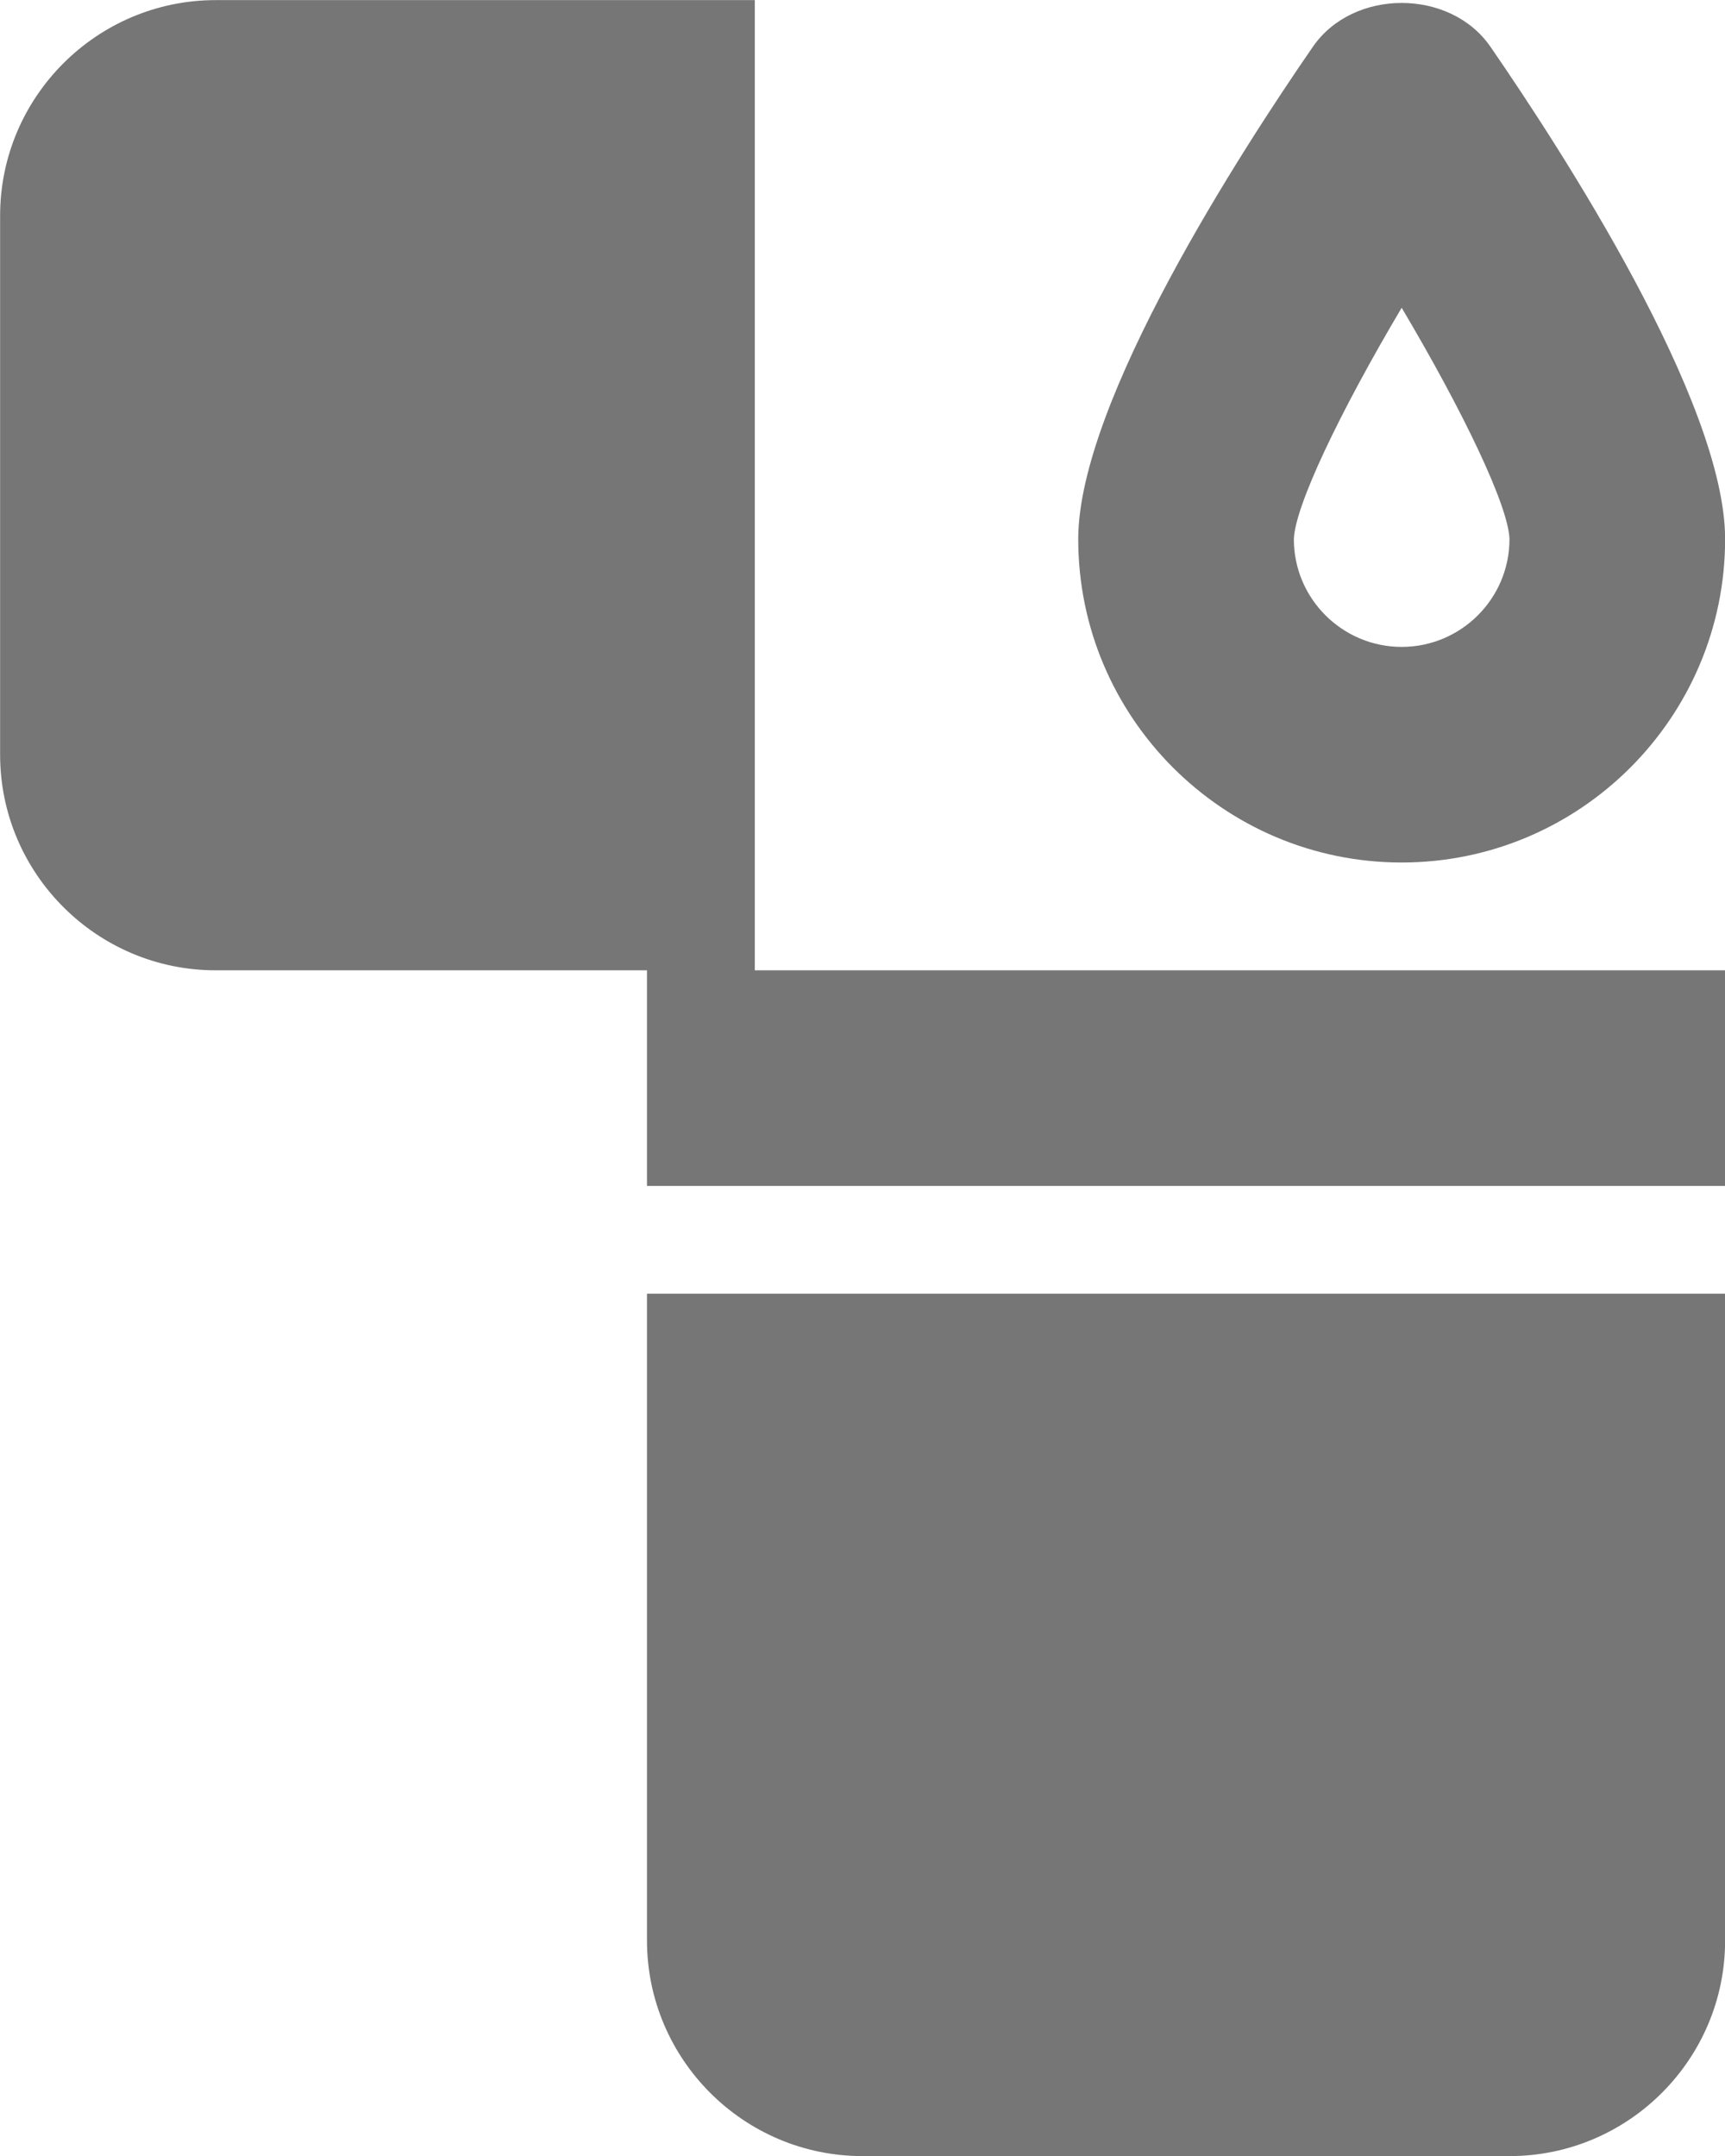 <?xml version="1.0" encoding="UTF-8"?>
<svg width="16px" height="20px" viewBox="0 0 16 20" version="1.1" xmlns="http://www.w3.org/2000/svg" xmlns:xlink="http://www.w3.org/1999/xlink">
    <!-- Generator: Sketch 42 (36781) - http://www.bohemiancoding.com/sketch -->
    <title>Fill 750 + Fill 751 + Fill 752</title>
    <desc>Created with Sketch.</desc>
    <defs></defs>
    <g id="Page-1" stroke="none" stroke-width="1" fill="none" fill-rule="evenodd">
        <g id="Solid-Icons" transform="translate(-148, -1346)" fill="#767676">
            <g id="Fill-750-+-Fill-751-+-Fill-752" transform="translate(148, 1346)">
                <path d="M13.001,2.855 C13.577,3.826 13.992,4.696 14.001,5.001 C14.001,5.553 13.552,6.001 13.001,6.001 C12.45,6.001 12.001,5.553 12.001,5.002 C12.01,4.697 12.425,3.826 13.001,2.855 M13.001,8.001 C14.655,8.001 16.001,6.655 16.001,5.001 C16.001,3.726 14.478,1.382 13.824,0.433 C13.45,-0.108 12.552,-0.108 12.178,0.433 C11.523,1.382 10.001,3.726 10.001,5.001 C10.001,6.655 11.347,8.001 13.001,8.001" id="Fill-750"></path>
                <path d="M6.001,11.001 L16.001,11.001 L16.001,9.001 L7.001,9.001 L7.001,0.001 L2.001,0.001 C0.898,0.001 0.001,0.899 0.001,2.001 L0.001,7.001 C0.001,8.103 0.898,9.001 2.001,9.001 L6.001,9.001 L6.001,11.001 Z" id="Fill-751"></path>
                <path d="M6.001,12.001 L6.001,18.001 C6.001,19.103 6.898,20.001 8.001,20.001 L14.001,20.001 C15.104,20.001 16.001,19.103 16.001,18.001 L16.001,12.001 L6.001,12.001 Z" id="Fill-752"></path>
            </g>
        </g>
    </g>
</svg>
